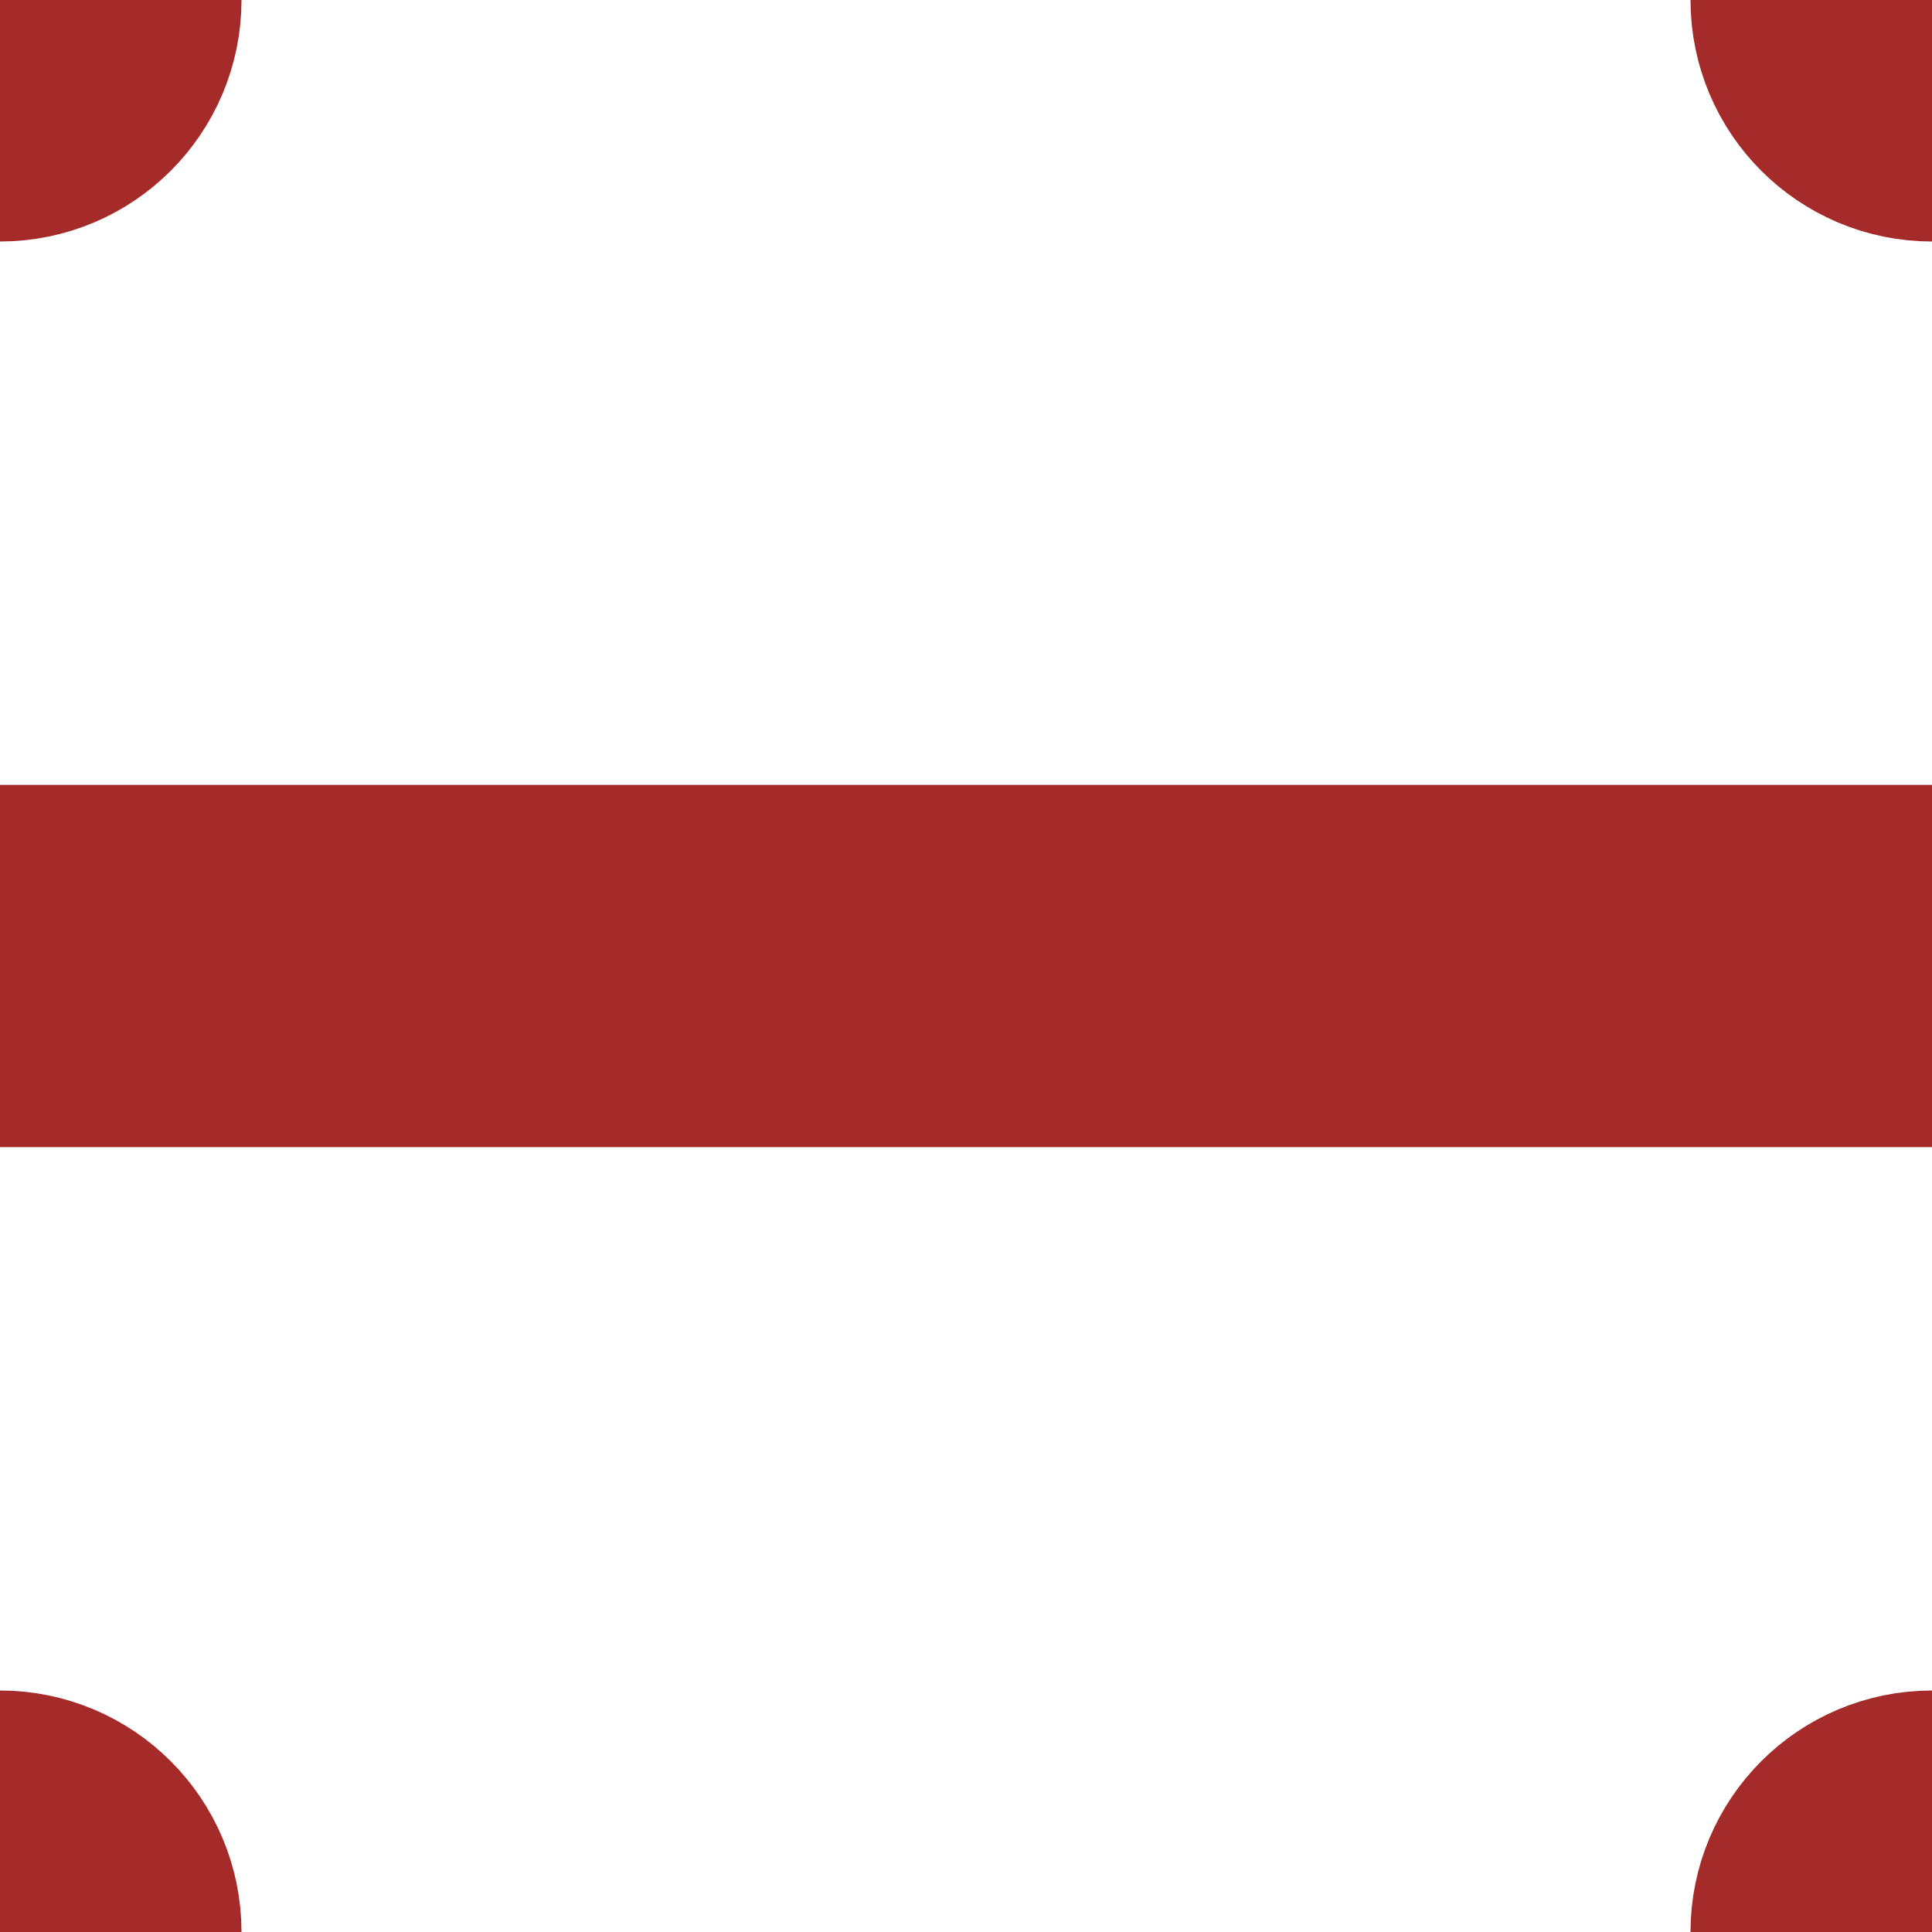 <?xml version="1.0" encoding="UTF-8" standalone="no"?>
<svg xmlns="http://www.w3.org/2000/svg" width="64" height="64" version="1.1">
<line x1="0" y1="32" x2="64" y2="32" style="stroke: brown; stroke-width: 12px;"/> 
<circle cx="0" cy="0" r="4" style="stroke: brown; stroke-width: 8px;"/> 
<circle cx="64" cy="0" r="4" style="stroke: brown; stroke-width: 8px;"/> 
<circle cx="0" cy="64" r="4" style="stroke: brown; stroke-width: 8px;"/> 
<circle cx="64" cy="64" r="4" style="stroke: brown; stroke-width: 8px;"/> 
</svg>
 
